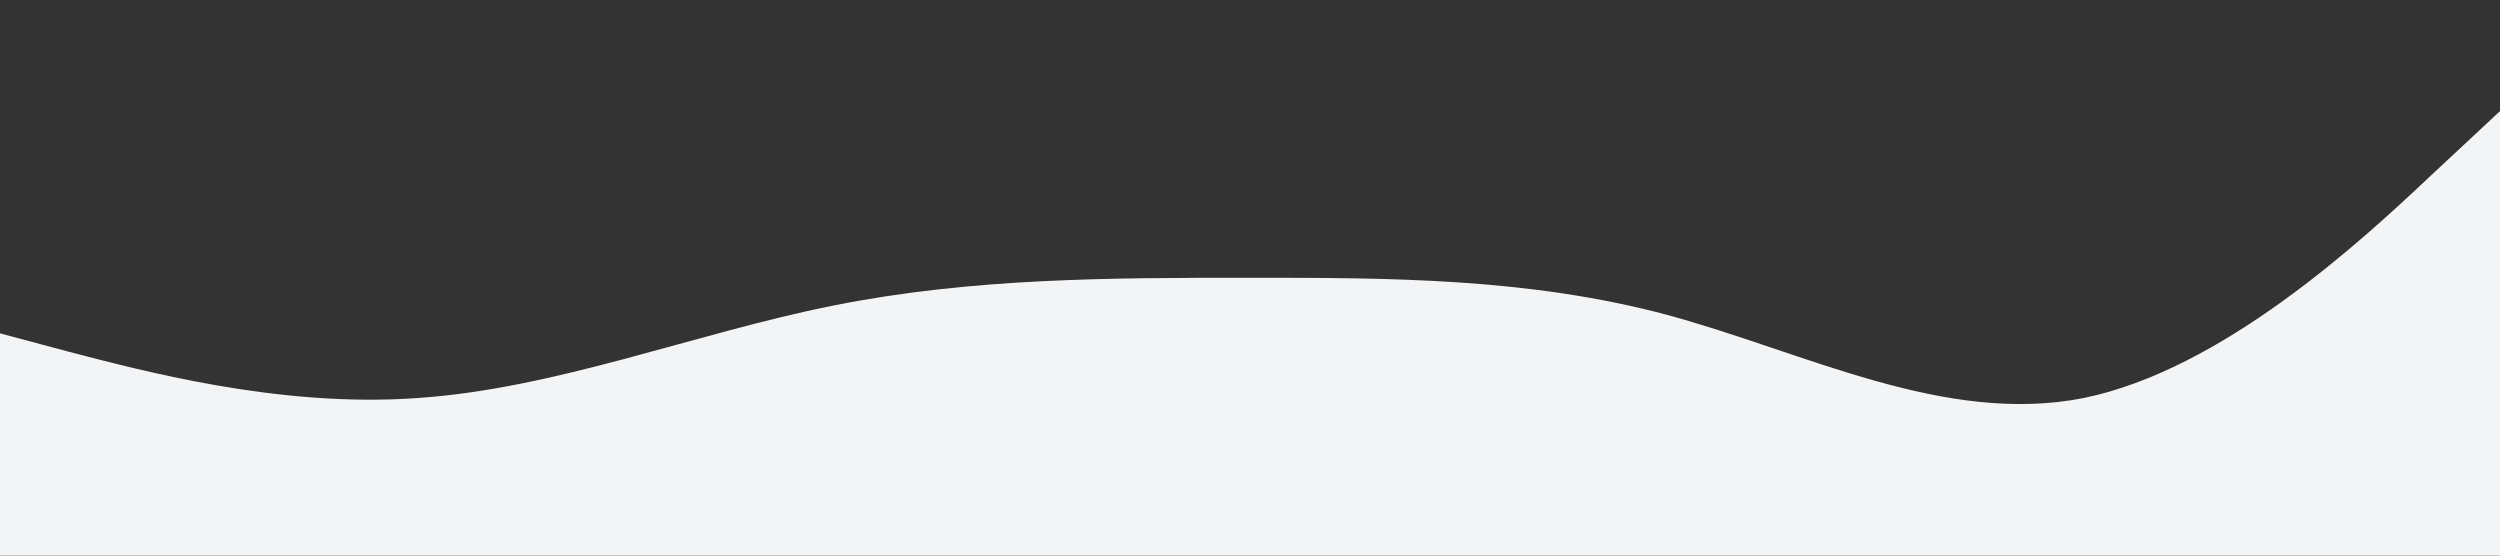 <?xml version="1.0" standalone="no"?><svg xmlns="http://www.w3.org/2000/svg" viewBox="0 0 1440 320"><rect x="0" y="0" width="1440" height="320" fill="#333333" stroke="none"/><path fill="#F3F4F6" fill-opacity="1" d="M0,192L40,202.7C80,213,160,235,240,229.3C320,224,400,192,480,176C560,160,640,160,720,160C800,160,880,160,960,181.3C1040,203,1120,245,1200,229.3C1280,213,1360,139,1400,101.3L1440,64L1440,320L1400,320C1360,320,1280,320,1200,320C1120,320,1040,320,960,320C880,320,800,320,720,320C640,320,560,320,480,320C400,320,320,320,240,320C160,320,80,320,40,320L0,320Z"></path></svg>